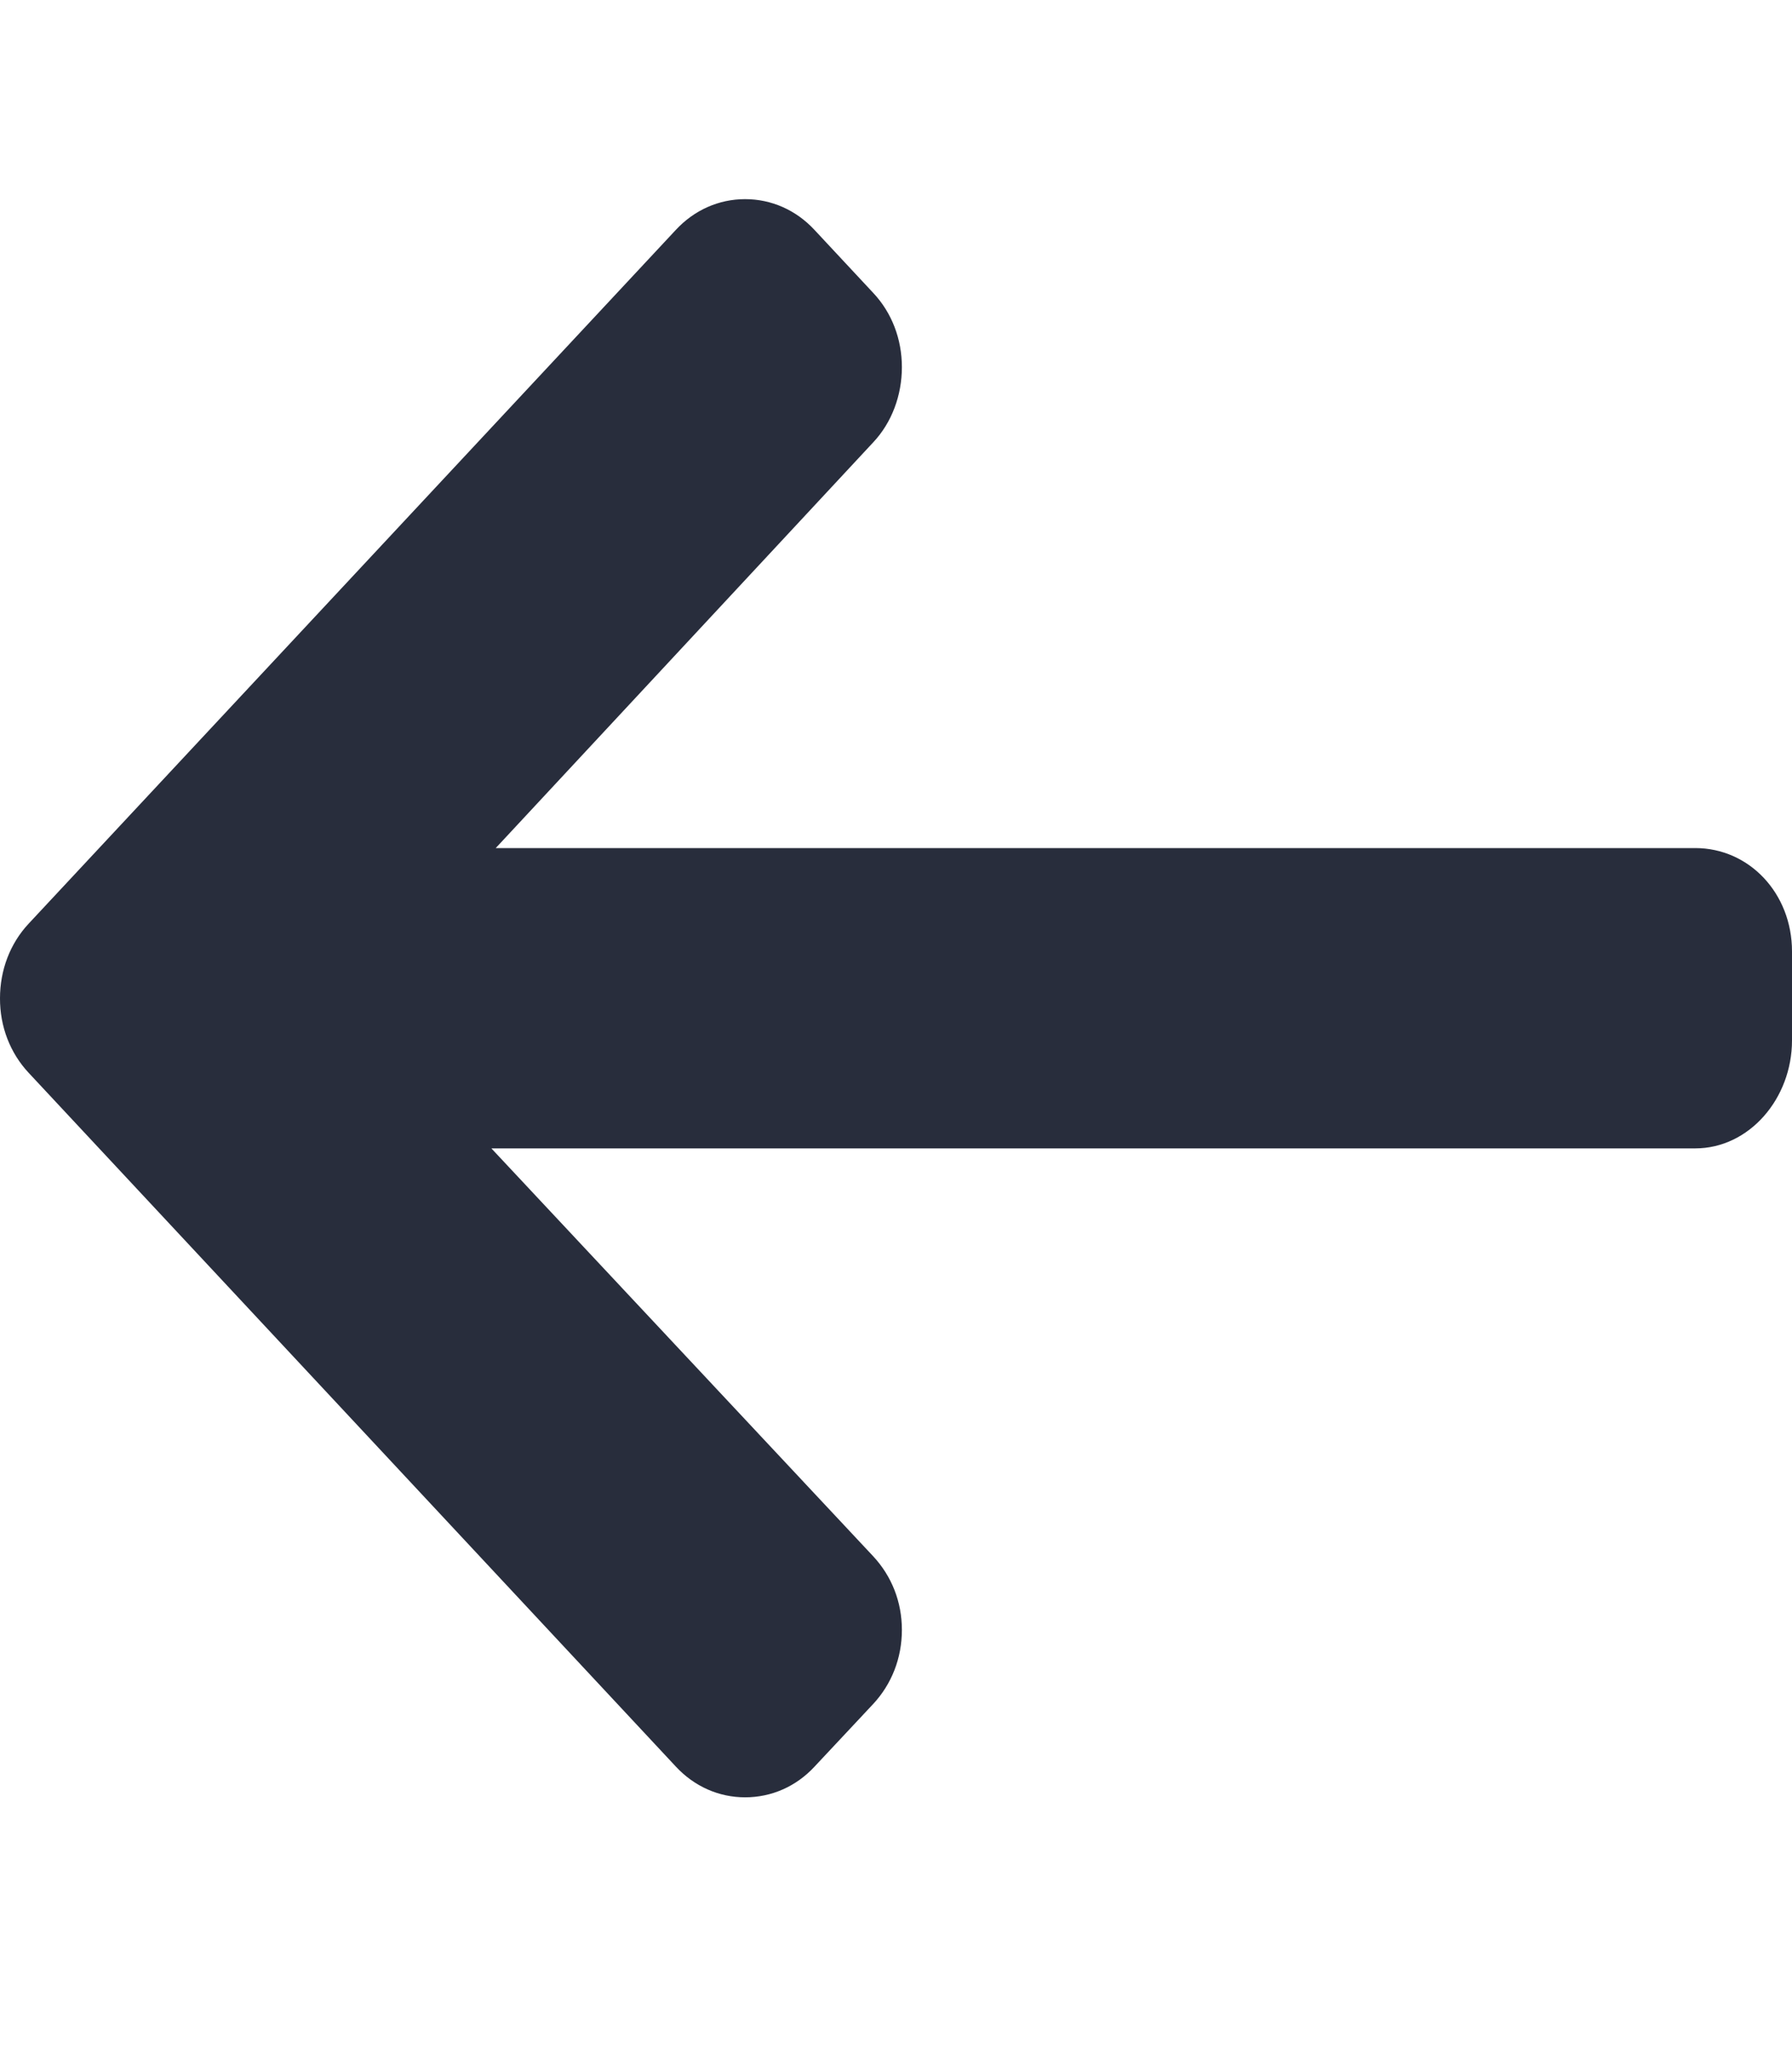 <svg width="14" height="16" viewBox="0 0 14 16" fill="none" xmlns="http://www.w3.org/2000/svg">
<g clip-path="url(#clip0_160_2373)">
<path d="M0.224 7.212L5.28 1.795C5.424 1.64 5.616 1.555 5.821 1.555C6.027 1.555 6.219 1.64 6.363 1.795L6.822 2.287C6.967 2.441 7.046 2.647 7.046 2.867C7.046 3.087 6.967 3.3 6.822 3.454L3.873 6.622H13.244C13.666 6.622 14 6.976 14 7.429V8.124C14 8.577 13.666 8.967 13.244 8.967H3.839L6.822 12.152C6.966 12.307 7.046 12.507 7.046 12.727C7.046 12.947 6.966 13.15 6.822 13.305L6.363 13.795C6.219 13.95 6.027 14.034 5.821 14.034C5.616 14.034 5.424 13.949 5.28 13.794L0.224 8.377C0.079 8.222 -0.001 8.015 -9.53674e-07 7.795C-0 7.574 0.079 7.367 0.224 7.212Z" fill="#282D3C"/>
</g>
<defs>
<clipPath id="clip0_160_2373">
<rect width="14" height="15" fill="white" transform="matrix(-1 0 0 1 14 0.295)"/>
</clipPath>
</defs>
</svg>
